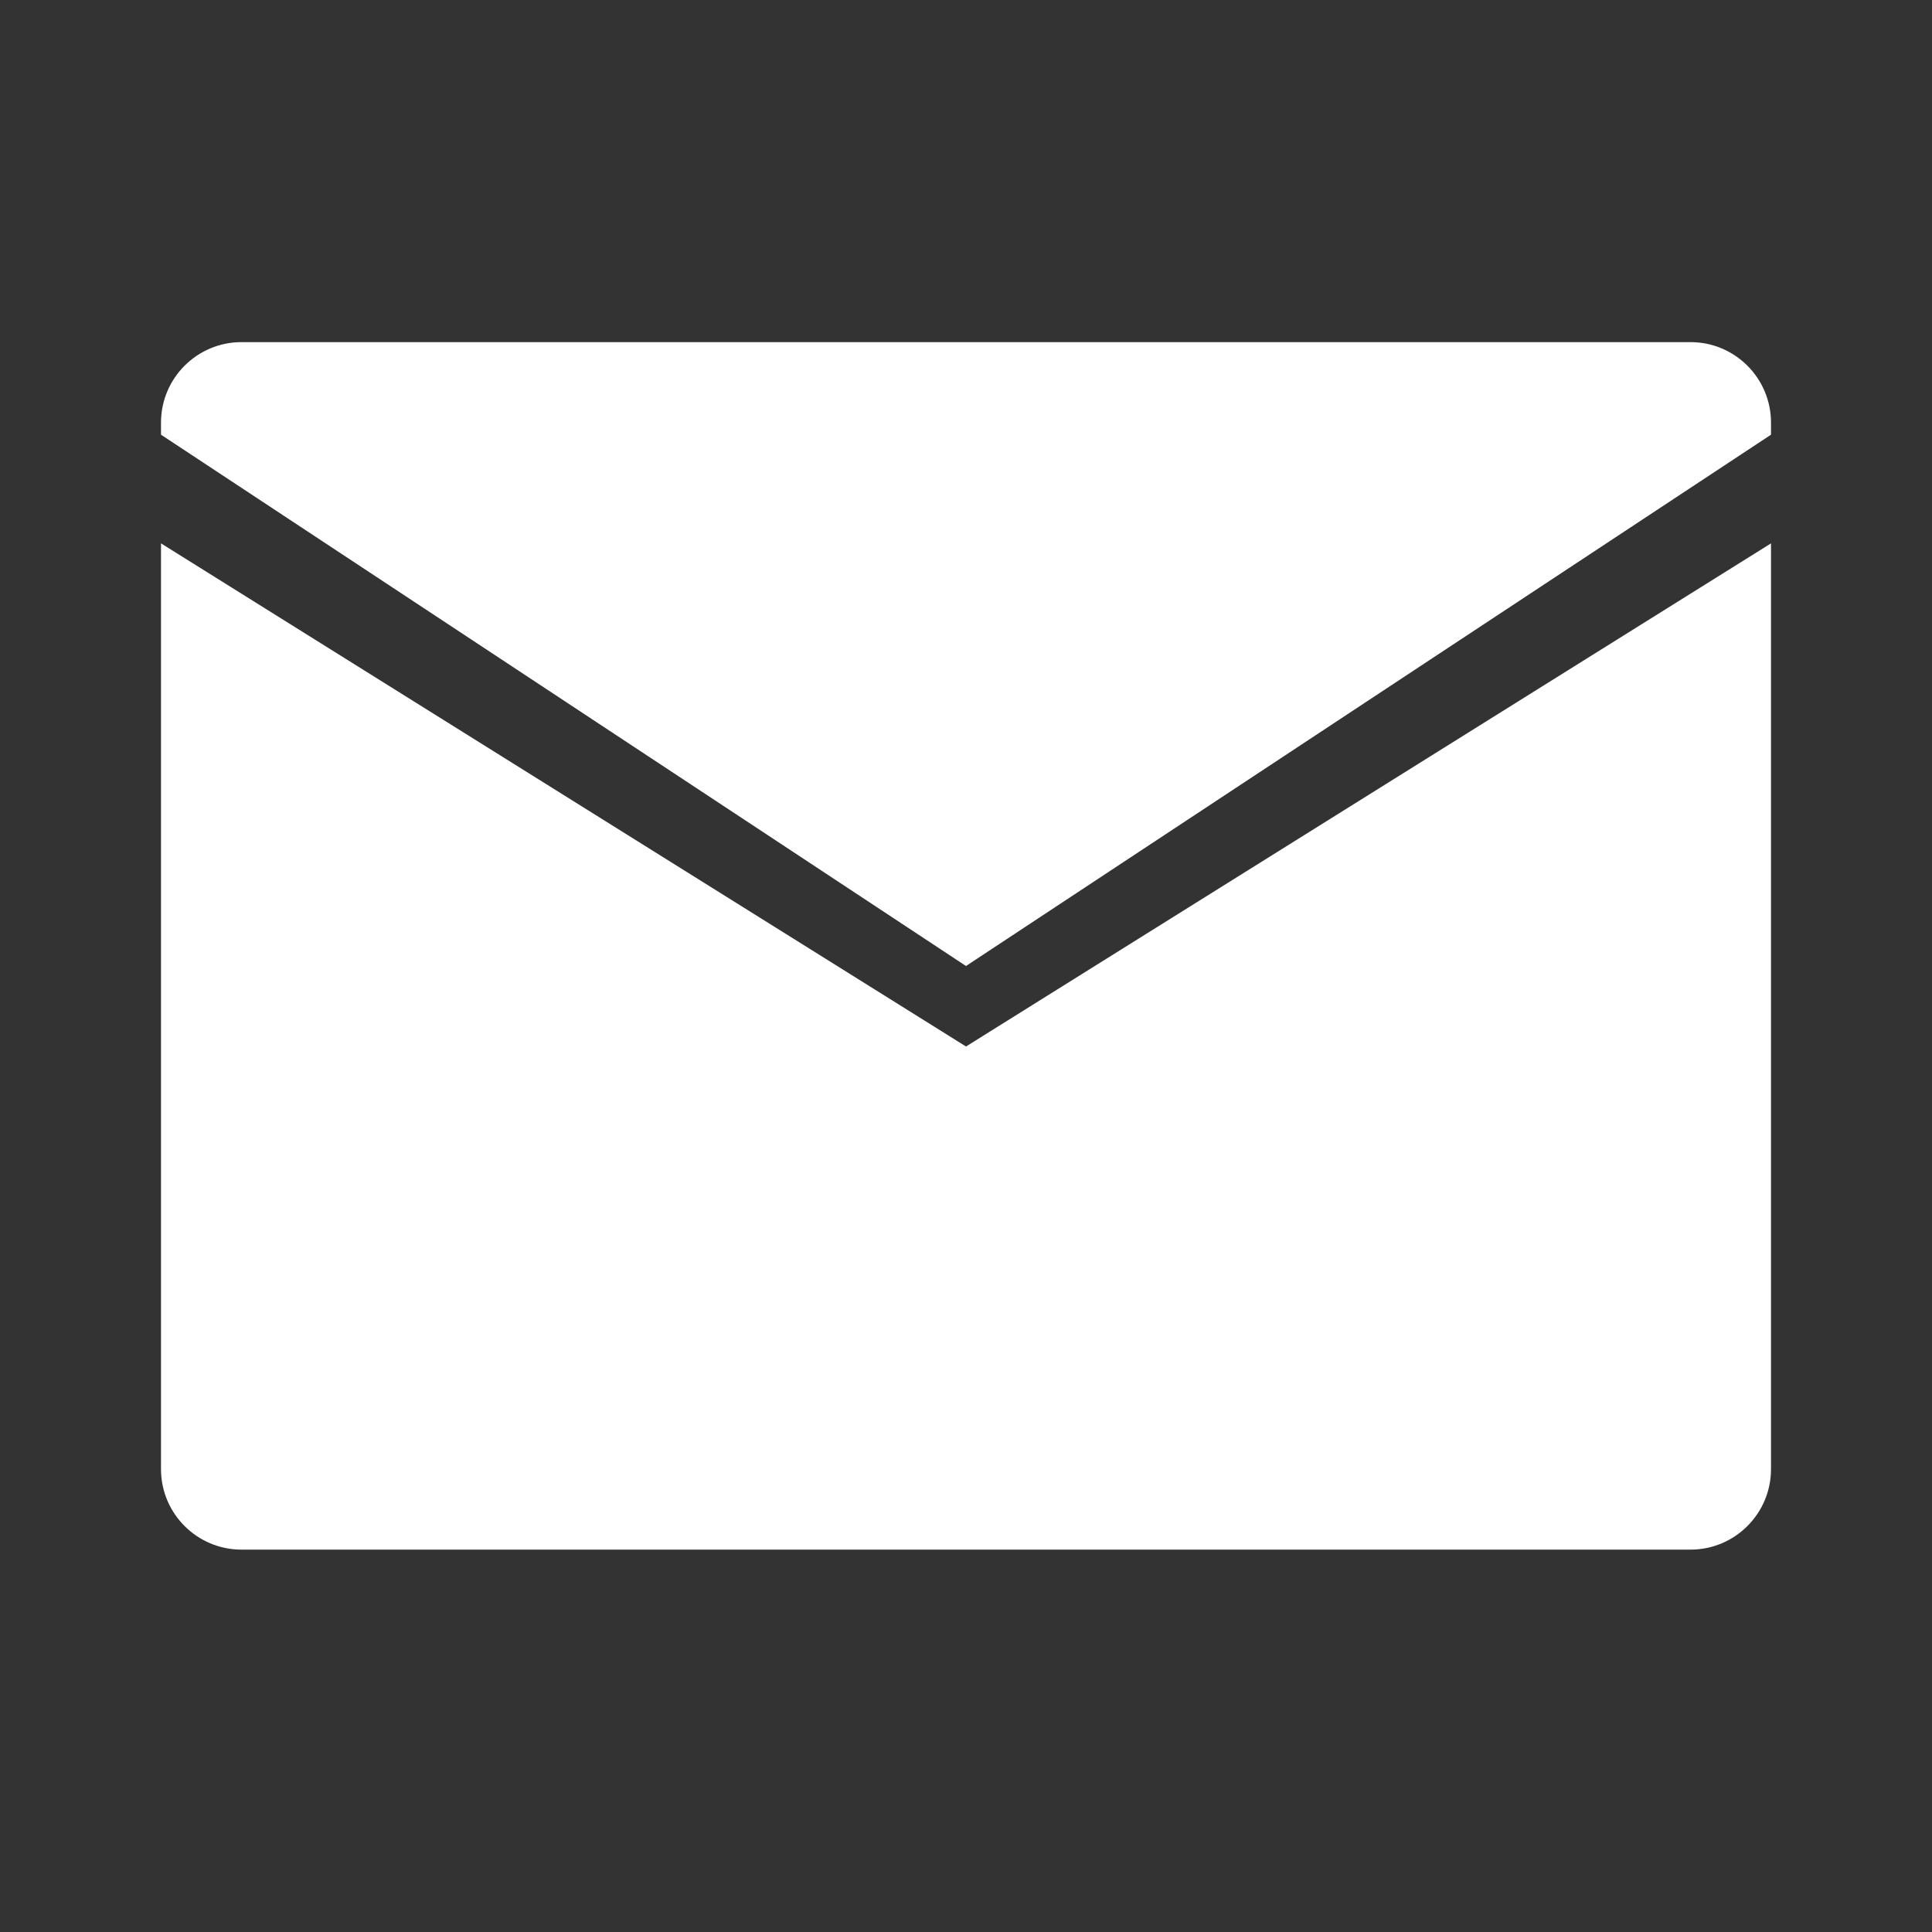 <svg width="16" height="16" viewBox="0 0 24 24" fill="none" xmlns="http://www.w3.org/2000/svg">
  <rect x="0" y="0" width="24" height="24" fill="#333333" stroke="none"/>
  <path d="M12 13L2 6.75V18.25C2 18.802 2.448 19.25 3 19.25H21C21.552 19.25 22 18.802 22 18.25V6.75L12 13Z" fill="white"/>
  <path d="M12 11.5L21 5.25H3L12 11.5Z" fill="white"/>
  <path d="M21 4.25H3C2.448 4.25 2 4.698 2 5.25V5.4L12 12L22 5.4V5.25C22 4.698 21.552 4.25 21 4.25Z" fill="white"/>
</svg>
